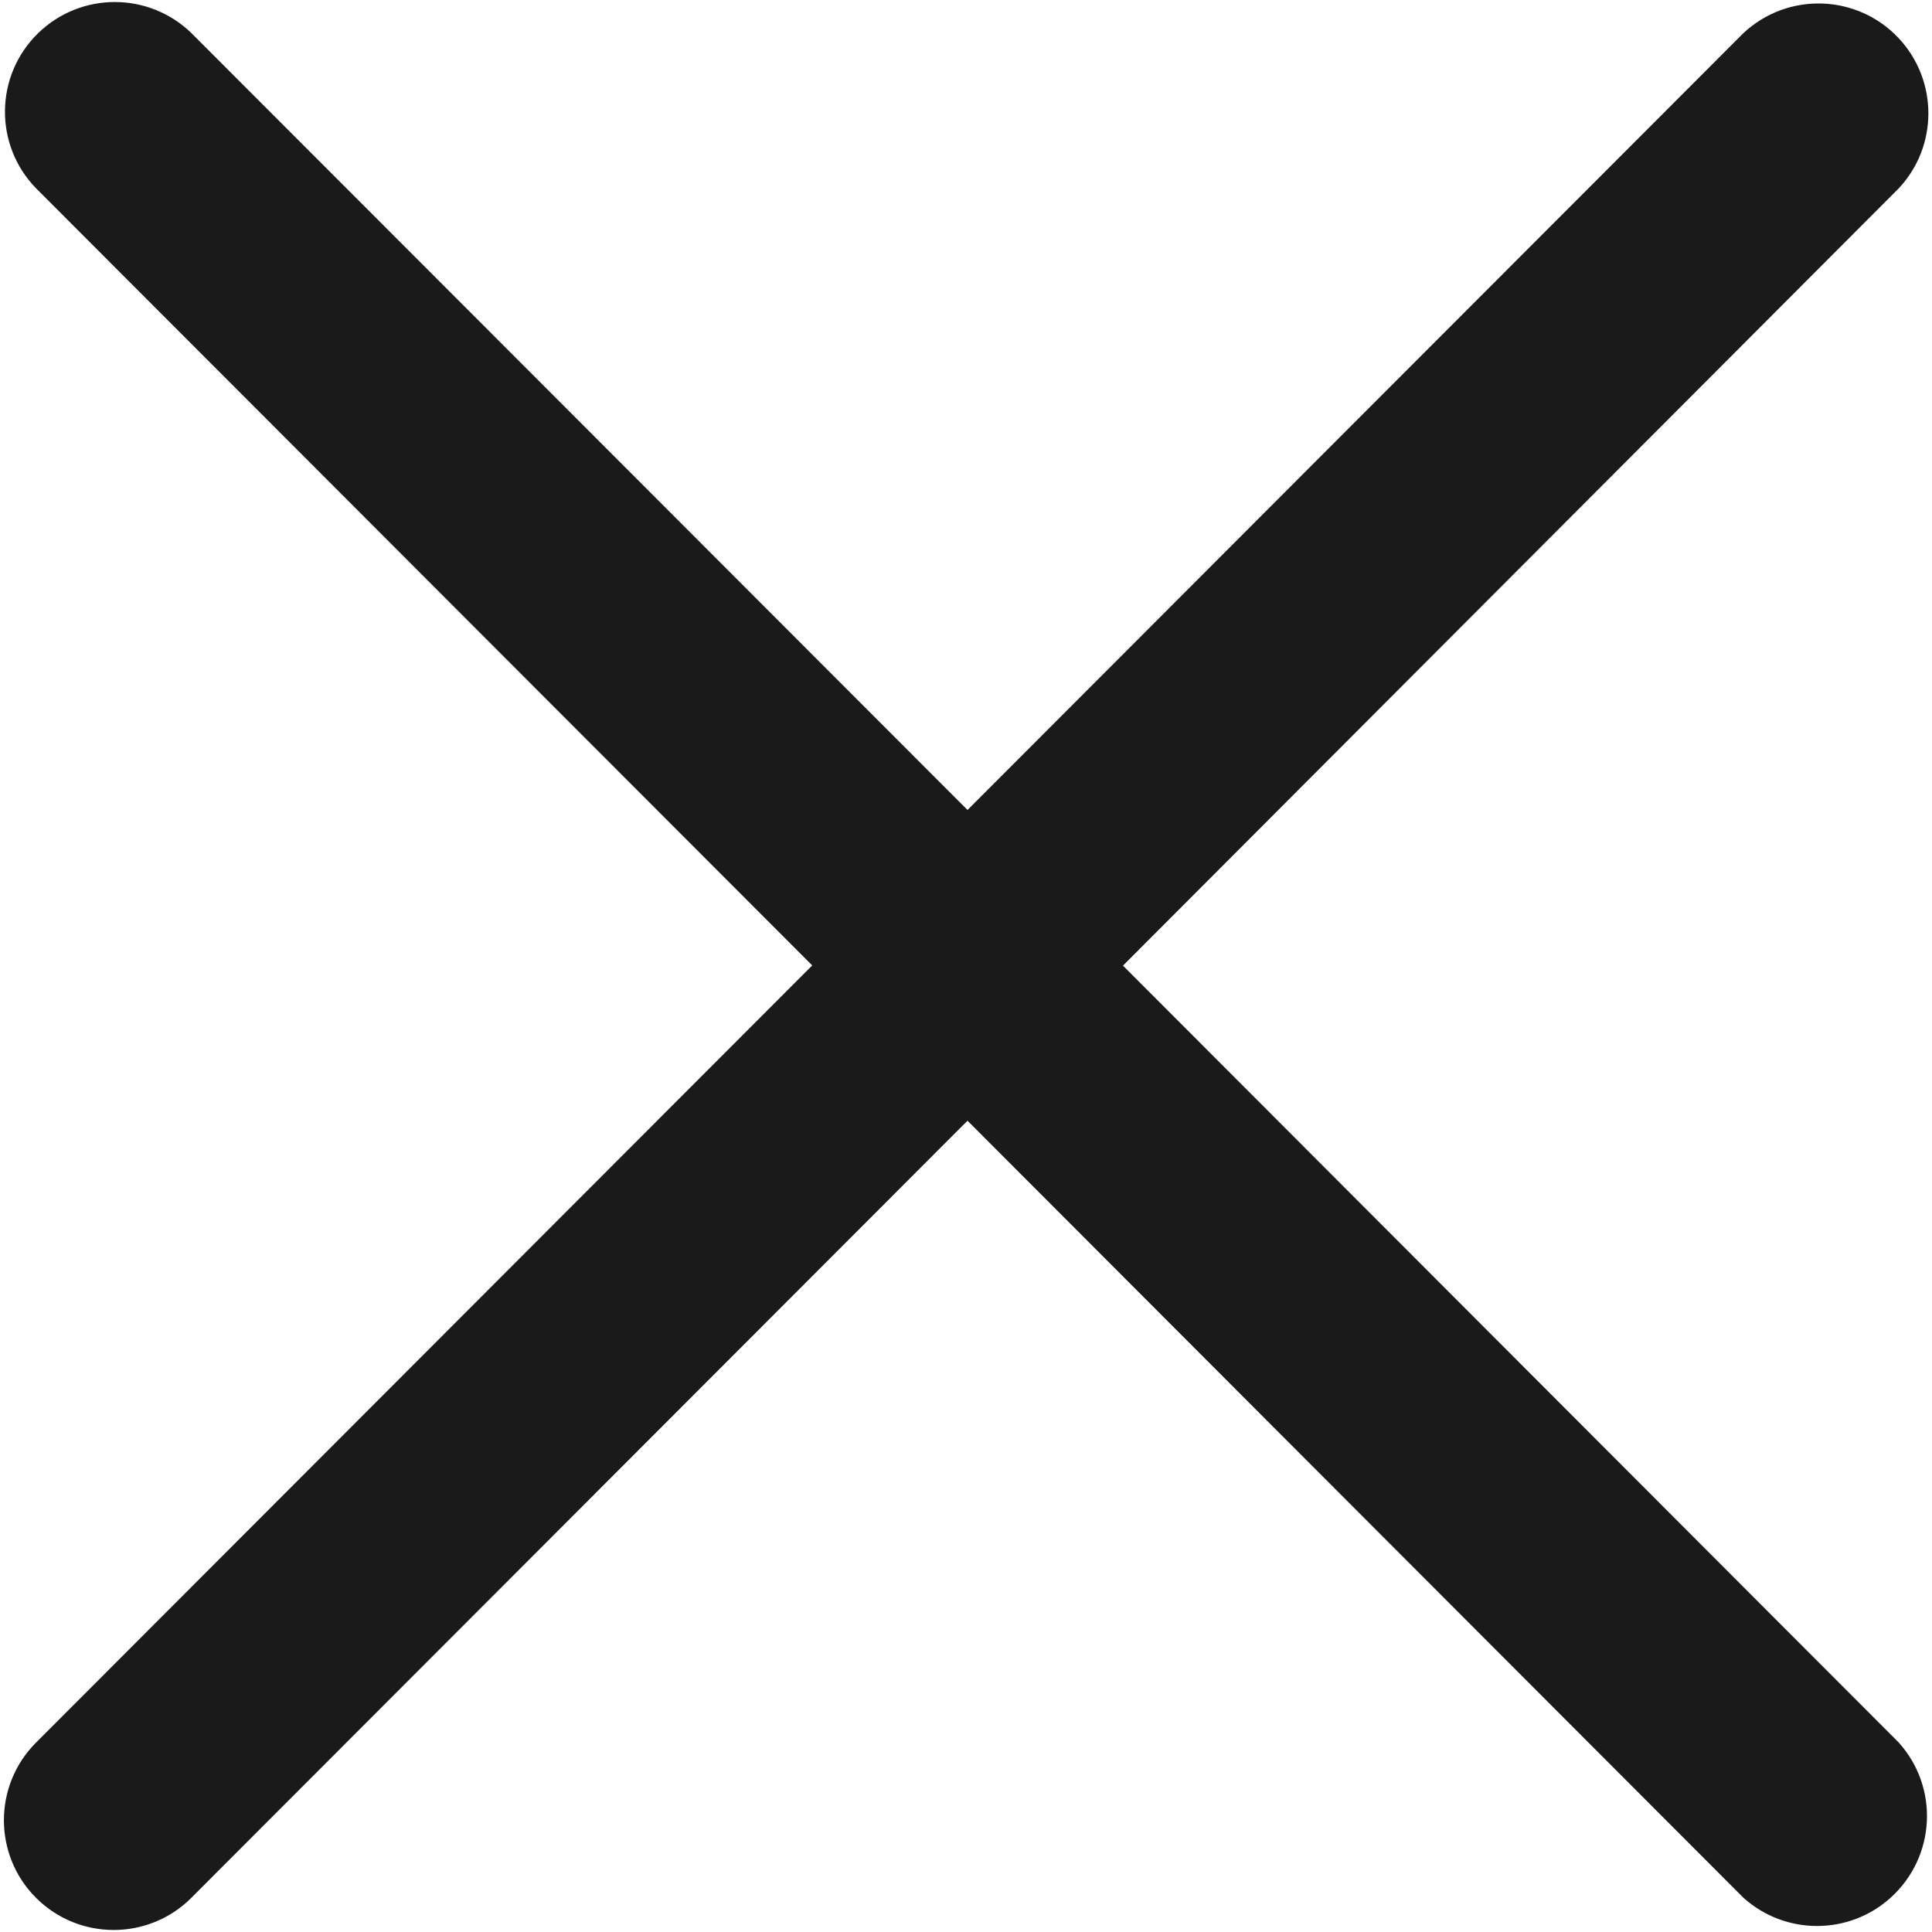 <?xml version="1.0" standalone="no"?><!DOCTYPE svg PUBLIC "-//W3C//DTD SVG 1.1//EN" "http://www.w3.org/Graphics/SVG/1.1/DTD/svg11.dtd"><svg t="1647267248480" class="icon" viewBox="0 0 1024 1024" version="1.1" xmlns="http://www.w3.org/2000/svg" p-id="20203" xmlns:xlink="http://www.w3.org/1999/xlink" width="200" height="200"><defs><style type="text/css">@font-face { font-weight: 400; font-style: normal; font-family: Circular-Loom; src: url("https://cdn.loom.com/assets/fonts/circular/CircularXXWeb-Book-cd7d2bcec649b1243839a15d5eb8f0a3.woff2") format("woff2"); }
@font-face { font-weight: 500; font-style: normal; font-family: Circular-Loom; src: url("https://cdn.loom.com/assets/fonts/circular/CircularXXWeb-Medium-d74eac43c78bd5852478998ce63dceb3.woff2") format("woff2"); }
@font-face { font-weight: 700; font-style: normal; font-family: Circular-Loom; src: url("https://cdn.loom.com/assets/fonts/circular/CircularXXWeb-Bold-83b8ceaf77f49c7cffa44107561909e4.woff2") format("woff2"); }
@font-face { font-weight: 900; font-style: normal; font-family: Circular-Loom; src: url("https://cdn.loom.com/assets/fonts/circular/CircularXXWeb-Black-bf067ecb8aa777ceb6df7d72226febca.woff2") format("woff2"); }
</style></defs><path d="M1006.3 923.5c21.6 23.9 19.7 60.7-4.2 82.3-22.1 20-55.8 20-78 0.1L512.8 594l-411.4 411.9c-22.7 22.7-59.6 22.7-82.3 0-22.7-22.7-22.7-59.6 0-82.3l411.4-411.9L19.1 99.8c-22.4-23-21.9-59.9 1.2-82.3 22.6-21.9 58.5-21.9 81.1 0l411.4 411.8L924.1 17.5c23.5-21.9 60.3-20.7 82.3 2.8 20.9 22.4 20.9 57.2 0 79.5l-411.2 412 411.1 411.7z" p-id="20204" fill="#1A1A1A"></path></svg>